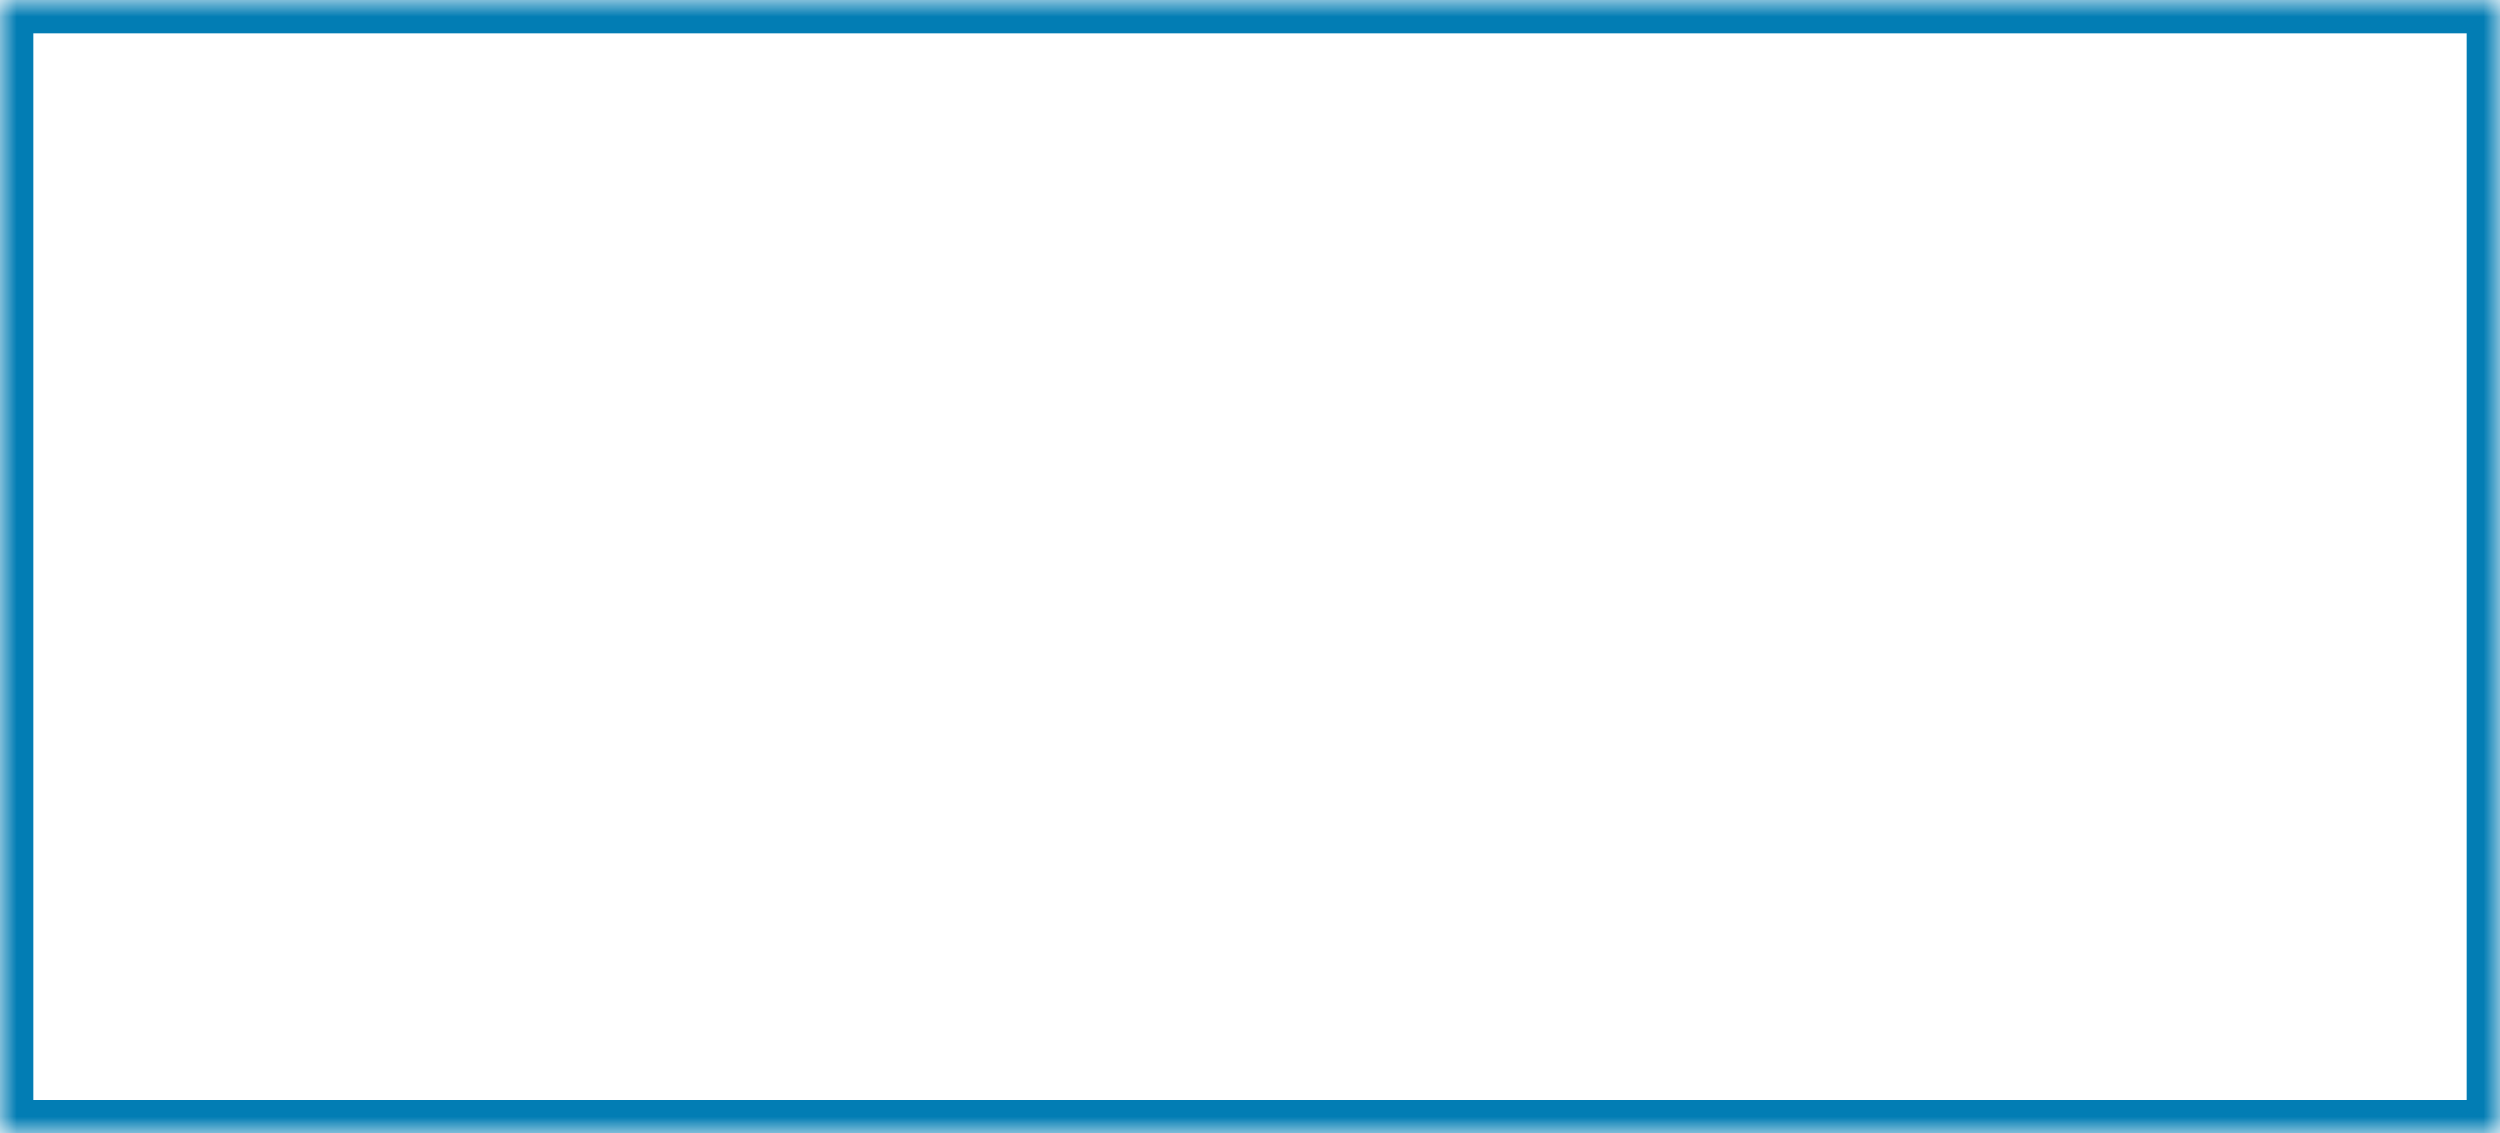 ﻿<?xml version="1.0" encoding="utf-8"?>
<svg version="1.1" xmlns:xlink="http://www.w3.org/1999/xlink" width="75px" height="34px" xmlns="http://www.w3.org/2000/svg">
  <rect width="100%" height="100%" fill="#333333" stroke="none"/>
  <defs>
    <mask fill="white" id="clip28">
      <path d="M 0 34  L 0 0  L 75 0  L 75 34  L 15.606 34  L 0 34  Z " fill-rule="evenodd" />
    </mask>
  </defs>
  <g transform="matrix(1 0 0 1 -151 -146 )">
    <path d="M 0 34  L 0 0  L 75 0  L 75 34  L 15.606 34  L 0 34  Z " fill-rule="nonzero" fill="#ffffff" stroke="none" transform="matrix(1 0 0 1 151 146 )" />
    <path d="M 0 34  L 0 0  L 75 0  L 75 34  L 15.606 34  L 0 34  Z " stroke-width="2" stroke="#027db4" fill="none" transform="matrix(1 0 0 1 151 146 )" mask="url(#clip28)" />
  </g>
</svg>